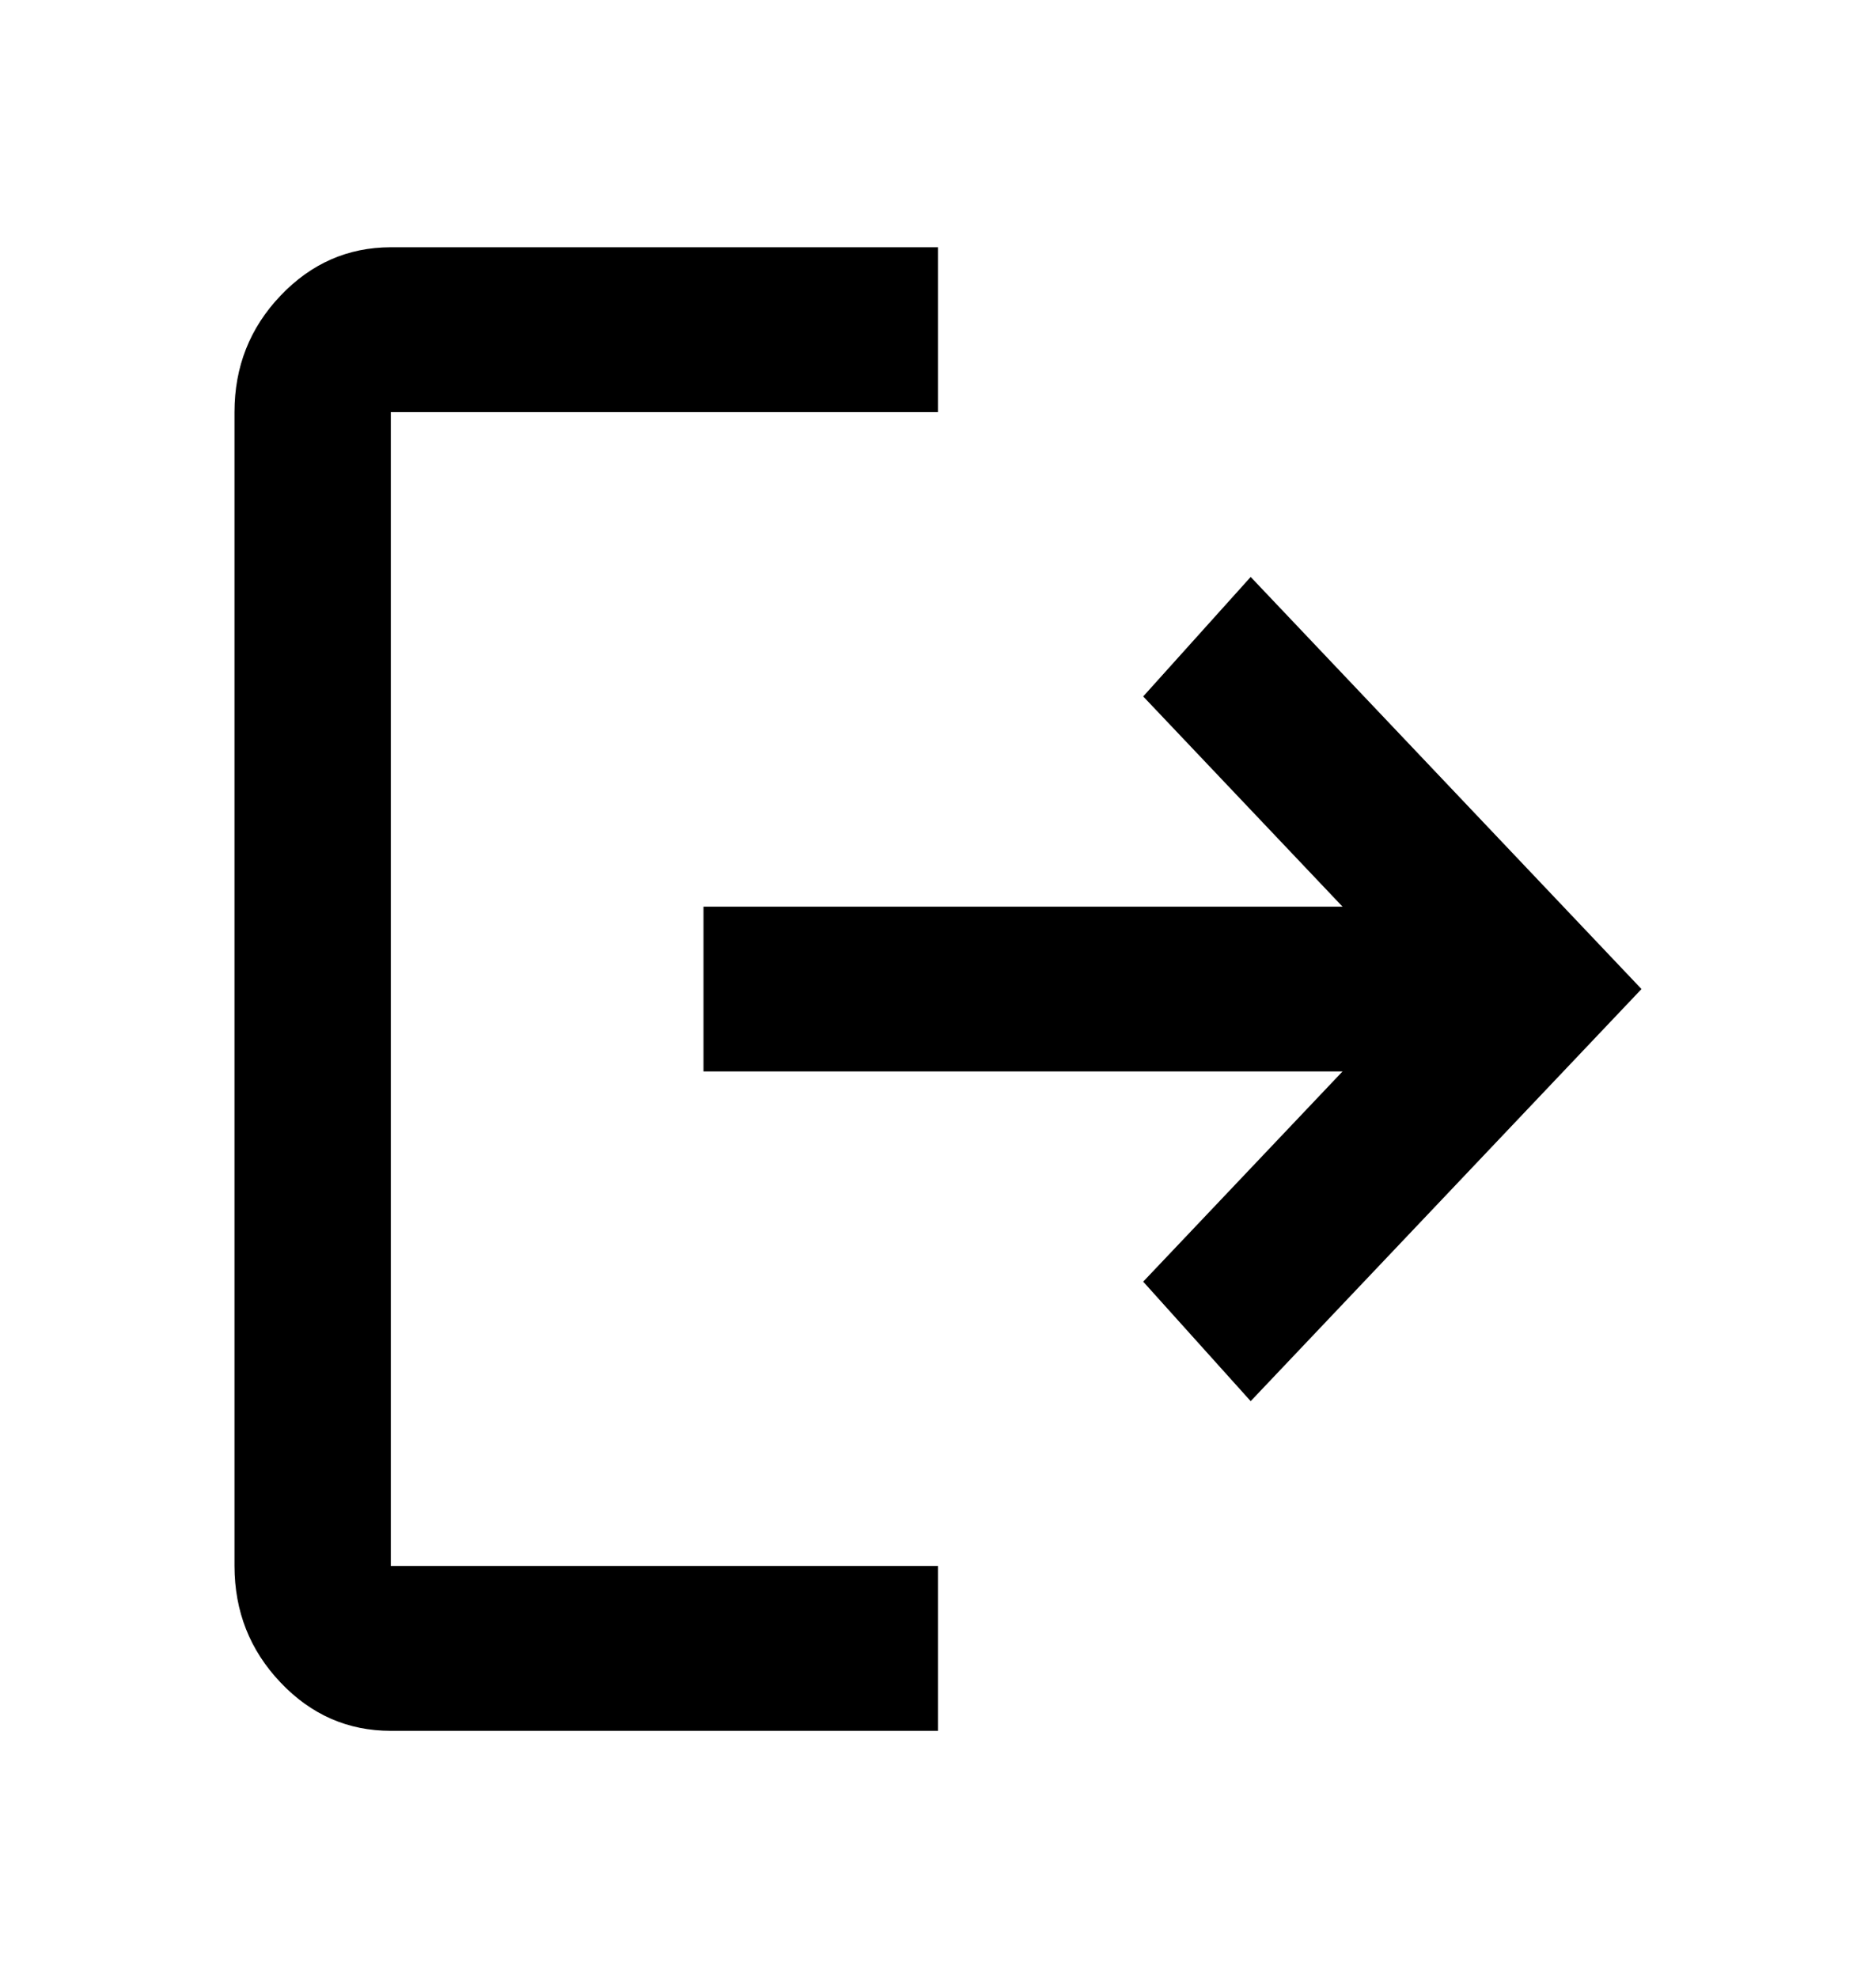 <svg width="37" height="39" viewBox="0 0 37 39" fill="none" xmlns="http://www.w3.org/2000/svg">
<path d="M7.708 34.125C6.86 34.125 6.135 33.807 5.532 33.171C4.928 32.535 4.626 31.77 4.625 30.875V8.125C4.625 7.231 4.927 6.466 5.532 5.83C6.136 5.195 6.861 4.876 7.708 4.875H18.5V8.125H7.708V30.875H18.5V34.125H7.708ZM24.667 27.625L22.547 25.269L26.478 21.125H13.875V17.875H26.478L22.547 13.731L24.667 11.375L32.375 19.5L24.667 27.625Z" fill="black"/>
</svg>
